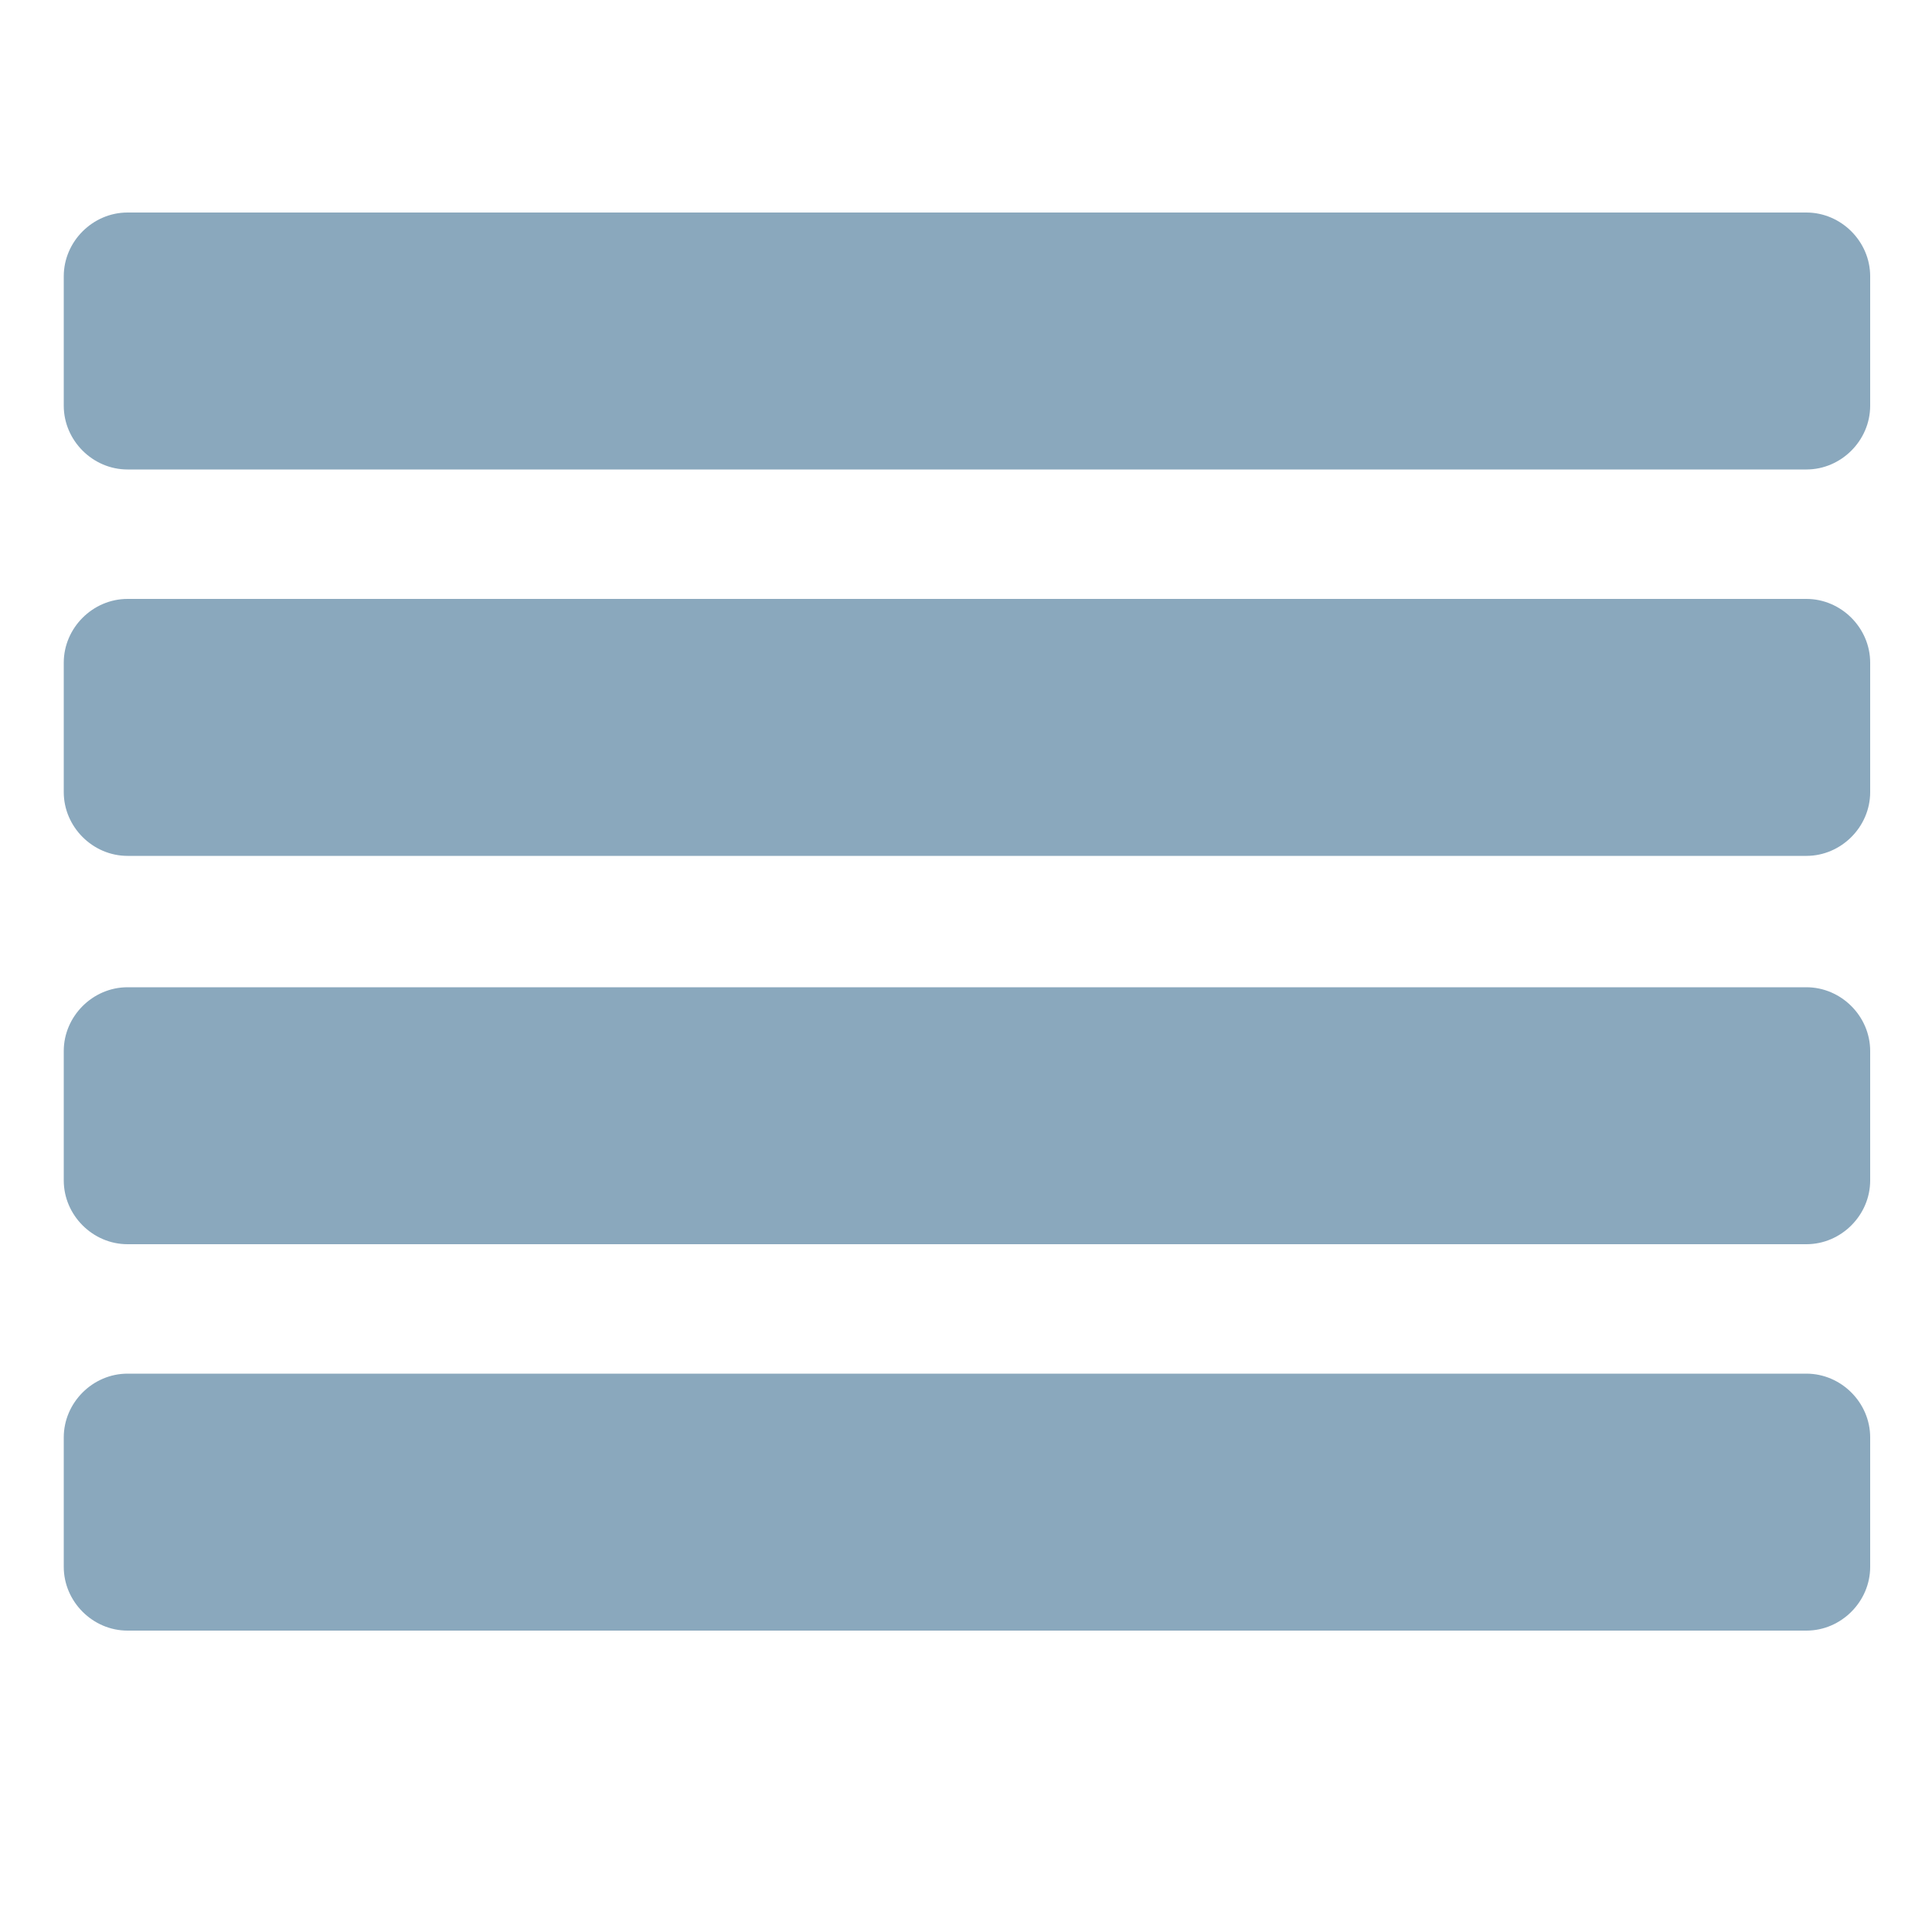 <svg version="1.1"
	 xmlns="http://www.w3.org/2000/svg"
	 viewBox="0 0 100 100" style="fill:#8aa8bd">
	
	<path d="M96.8,21c0,1.8-1.5,3.3-3.3,3.3H6.6c-1.8,0-3.3-1.5-3.3-3.3v-6.7c0-1.8,1.5-3.3,3.3-3.3h86.9c1.8,0,3.3,1.5,3.3,3.3V21z
		 M96.8,41c0,1.8-1.5,3.3-3.3,3.3H6.6c-1.8,0-3.3-1.5-3.3-3.3v-6.7c0-1.8,1.5-3.3,3.3-3.3h86.9c1.8,0,3.3,1.5,3.3,3.3V41z
		 M96.8,61.1c0,1.8-1.5,3.3-3.3,3.3H6.6c-1.8,0-3.3-1.5-3.3-3.3v-6.7c0-1.8,1.5-3.3,3.3-3.3h86.9c1.8,0,3.3,1.5,3.3,3.3V61.1z
		 M96.8,81.1c0,1.8-1.5,3.3-3.3,3.3H6.6c-1.8,0-3.3-1.5-3.3-3.3v-6.7c0-1.8,1.5-3.3,3.3-3.3h86.9c1.8,0,3.3,1.5,3.3,3.3V81.1z"/>

</svg>
